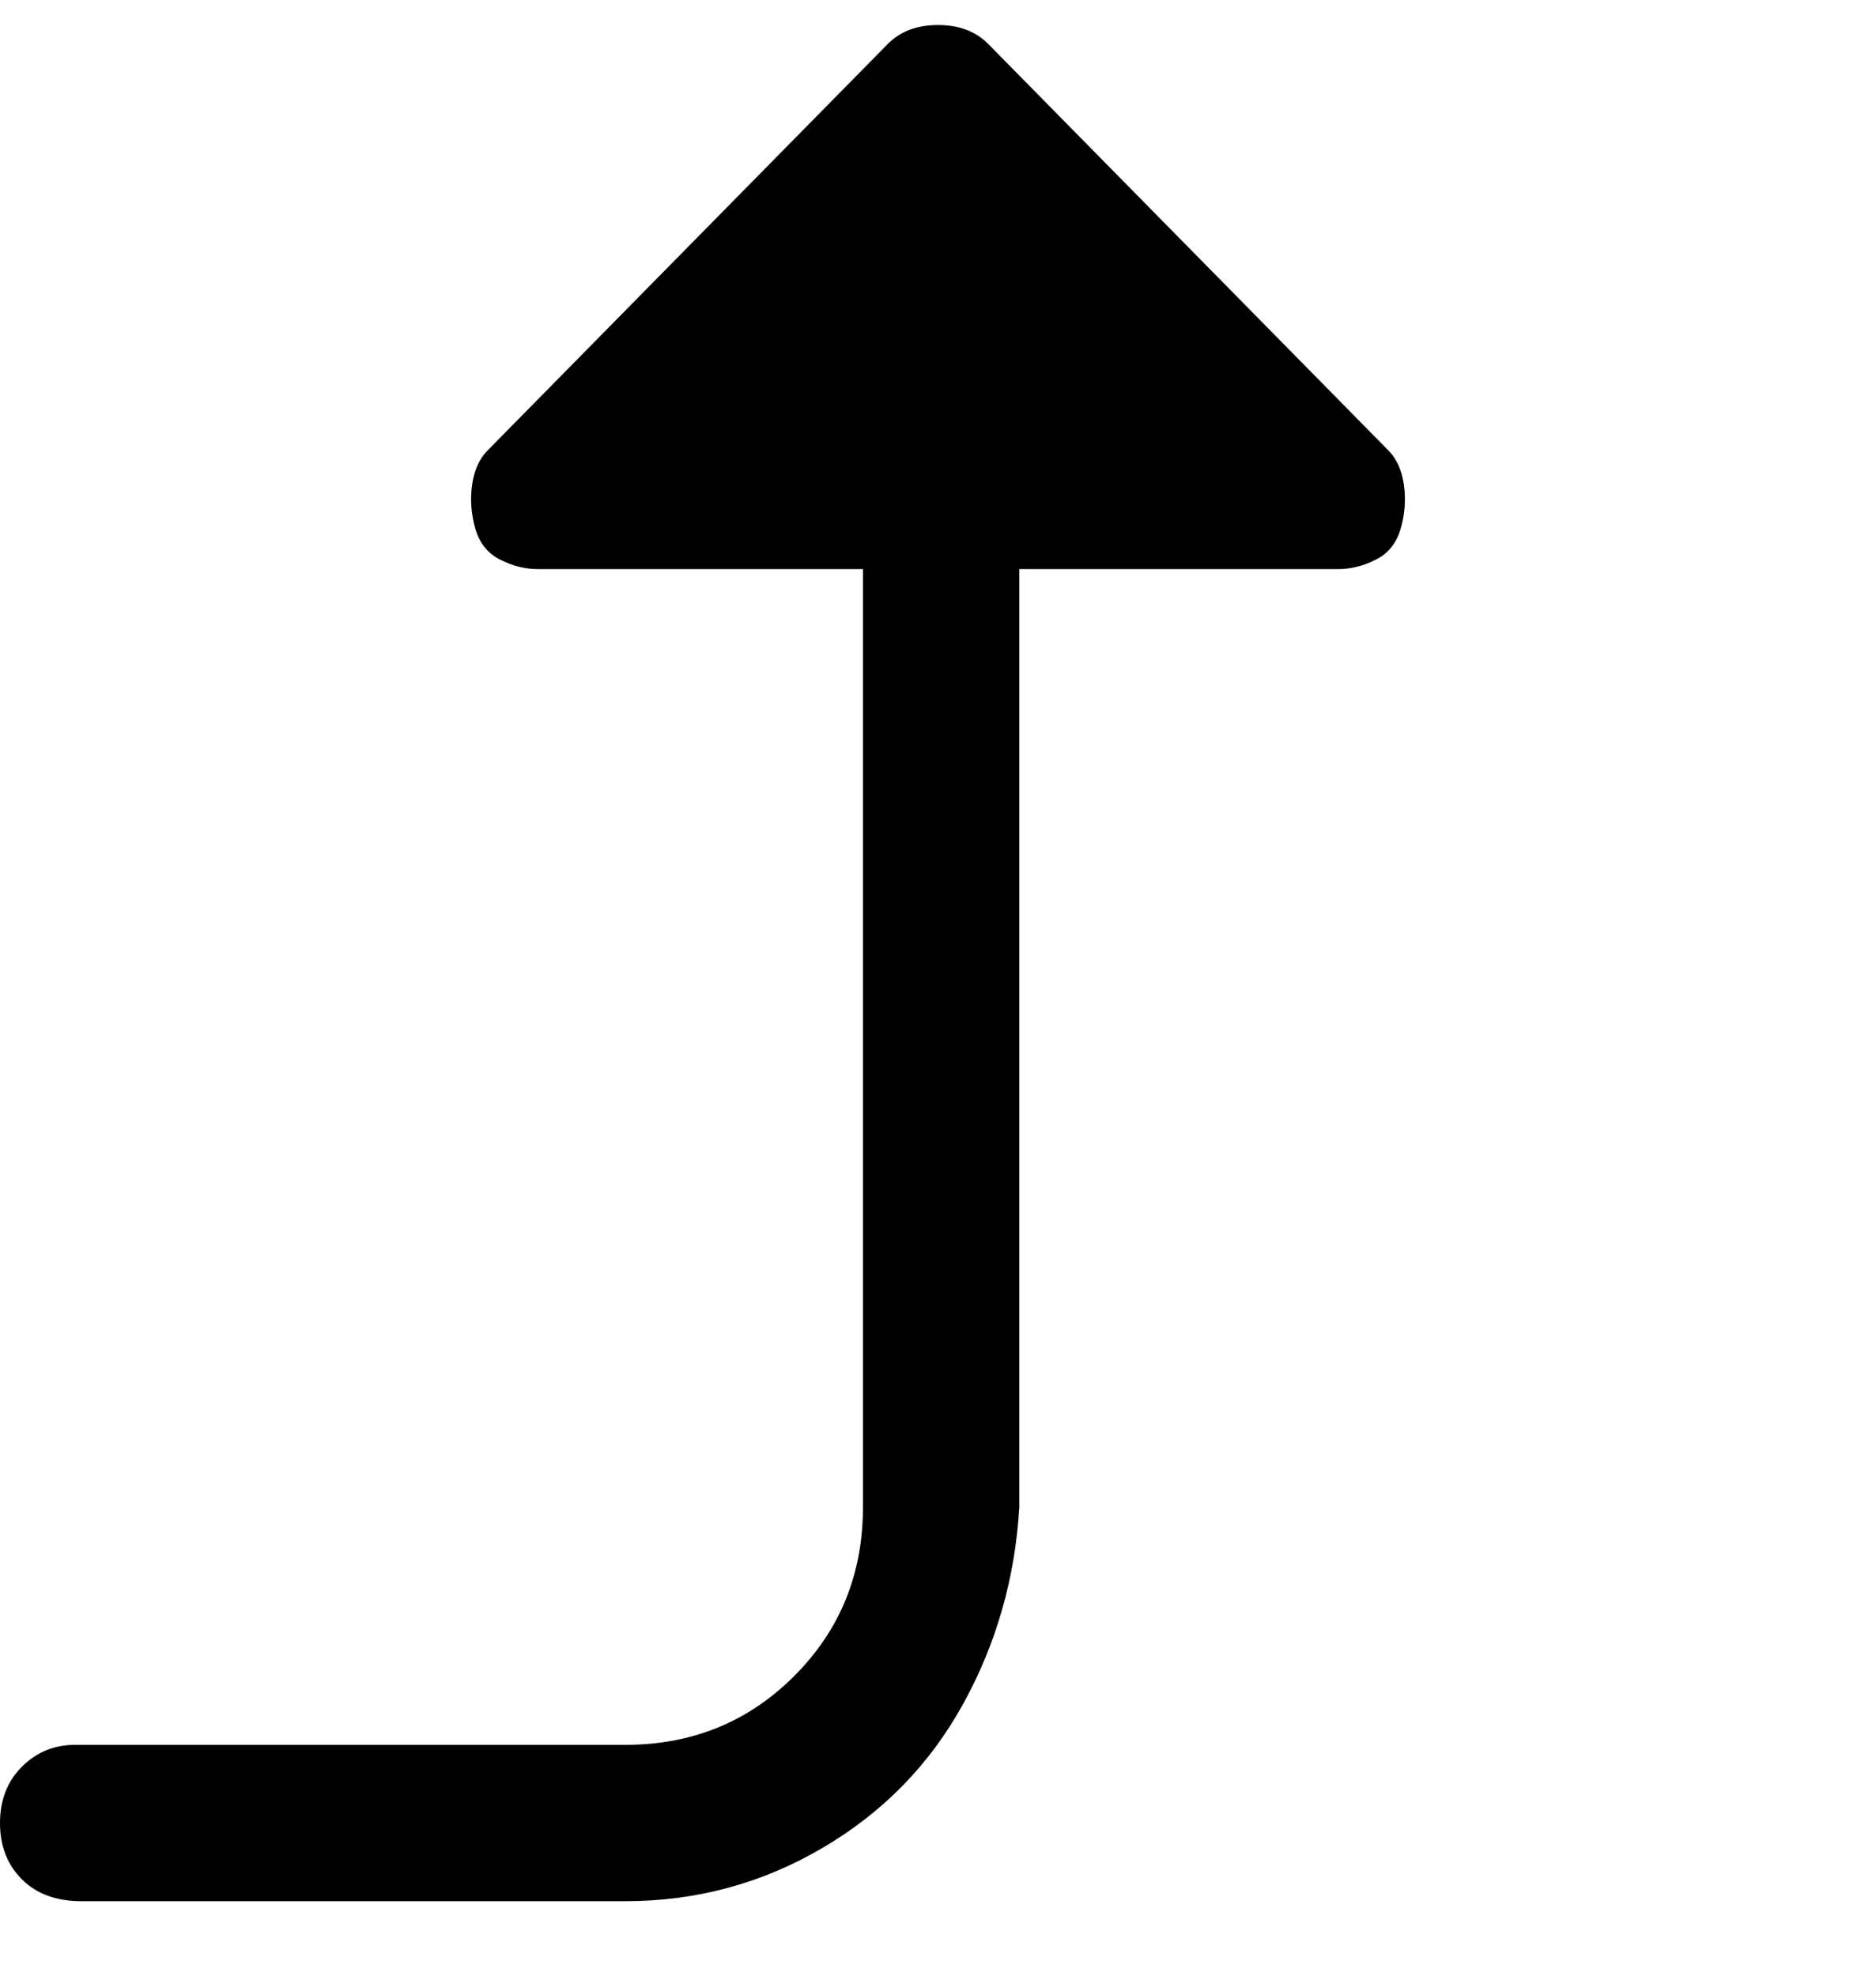 <svg viewBox="0 0 300 316" xmlns="http://www.w3.org/2000/svg"><path d="M214 91h-51v150q-1 17-9 31.5t-22.5 23Q117 304 100 304H13q-6 0-9.5-3.5t-3.5-9q0-5.5 3.5-9T12 279h88q16 0 27-11t11-27V91H86q-3 0-6-1.5t-4-5q-1-3.5-.5-7T78 72l64-65q3-3 8-3t8 3l64 65q2 2 2.5 5.5t-.5 7q-1 3.5-4 5t-6 1.5z"/></svg>